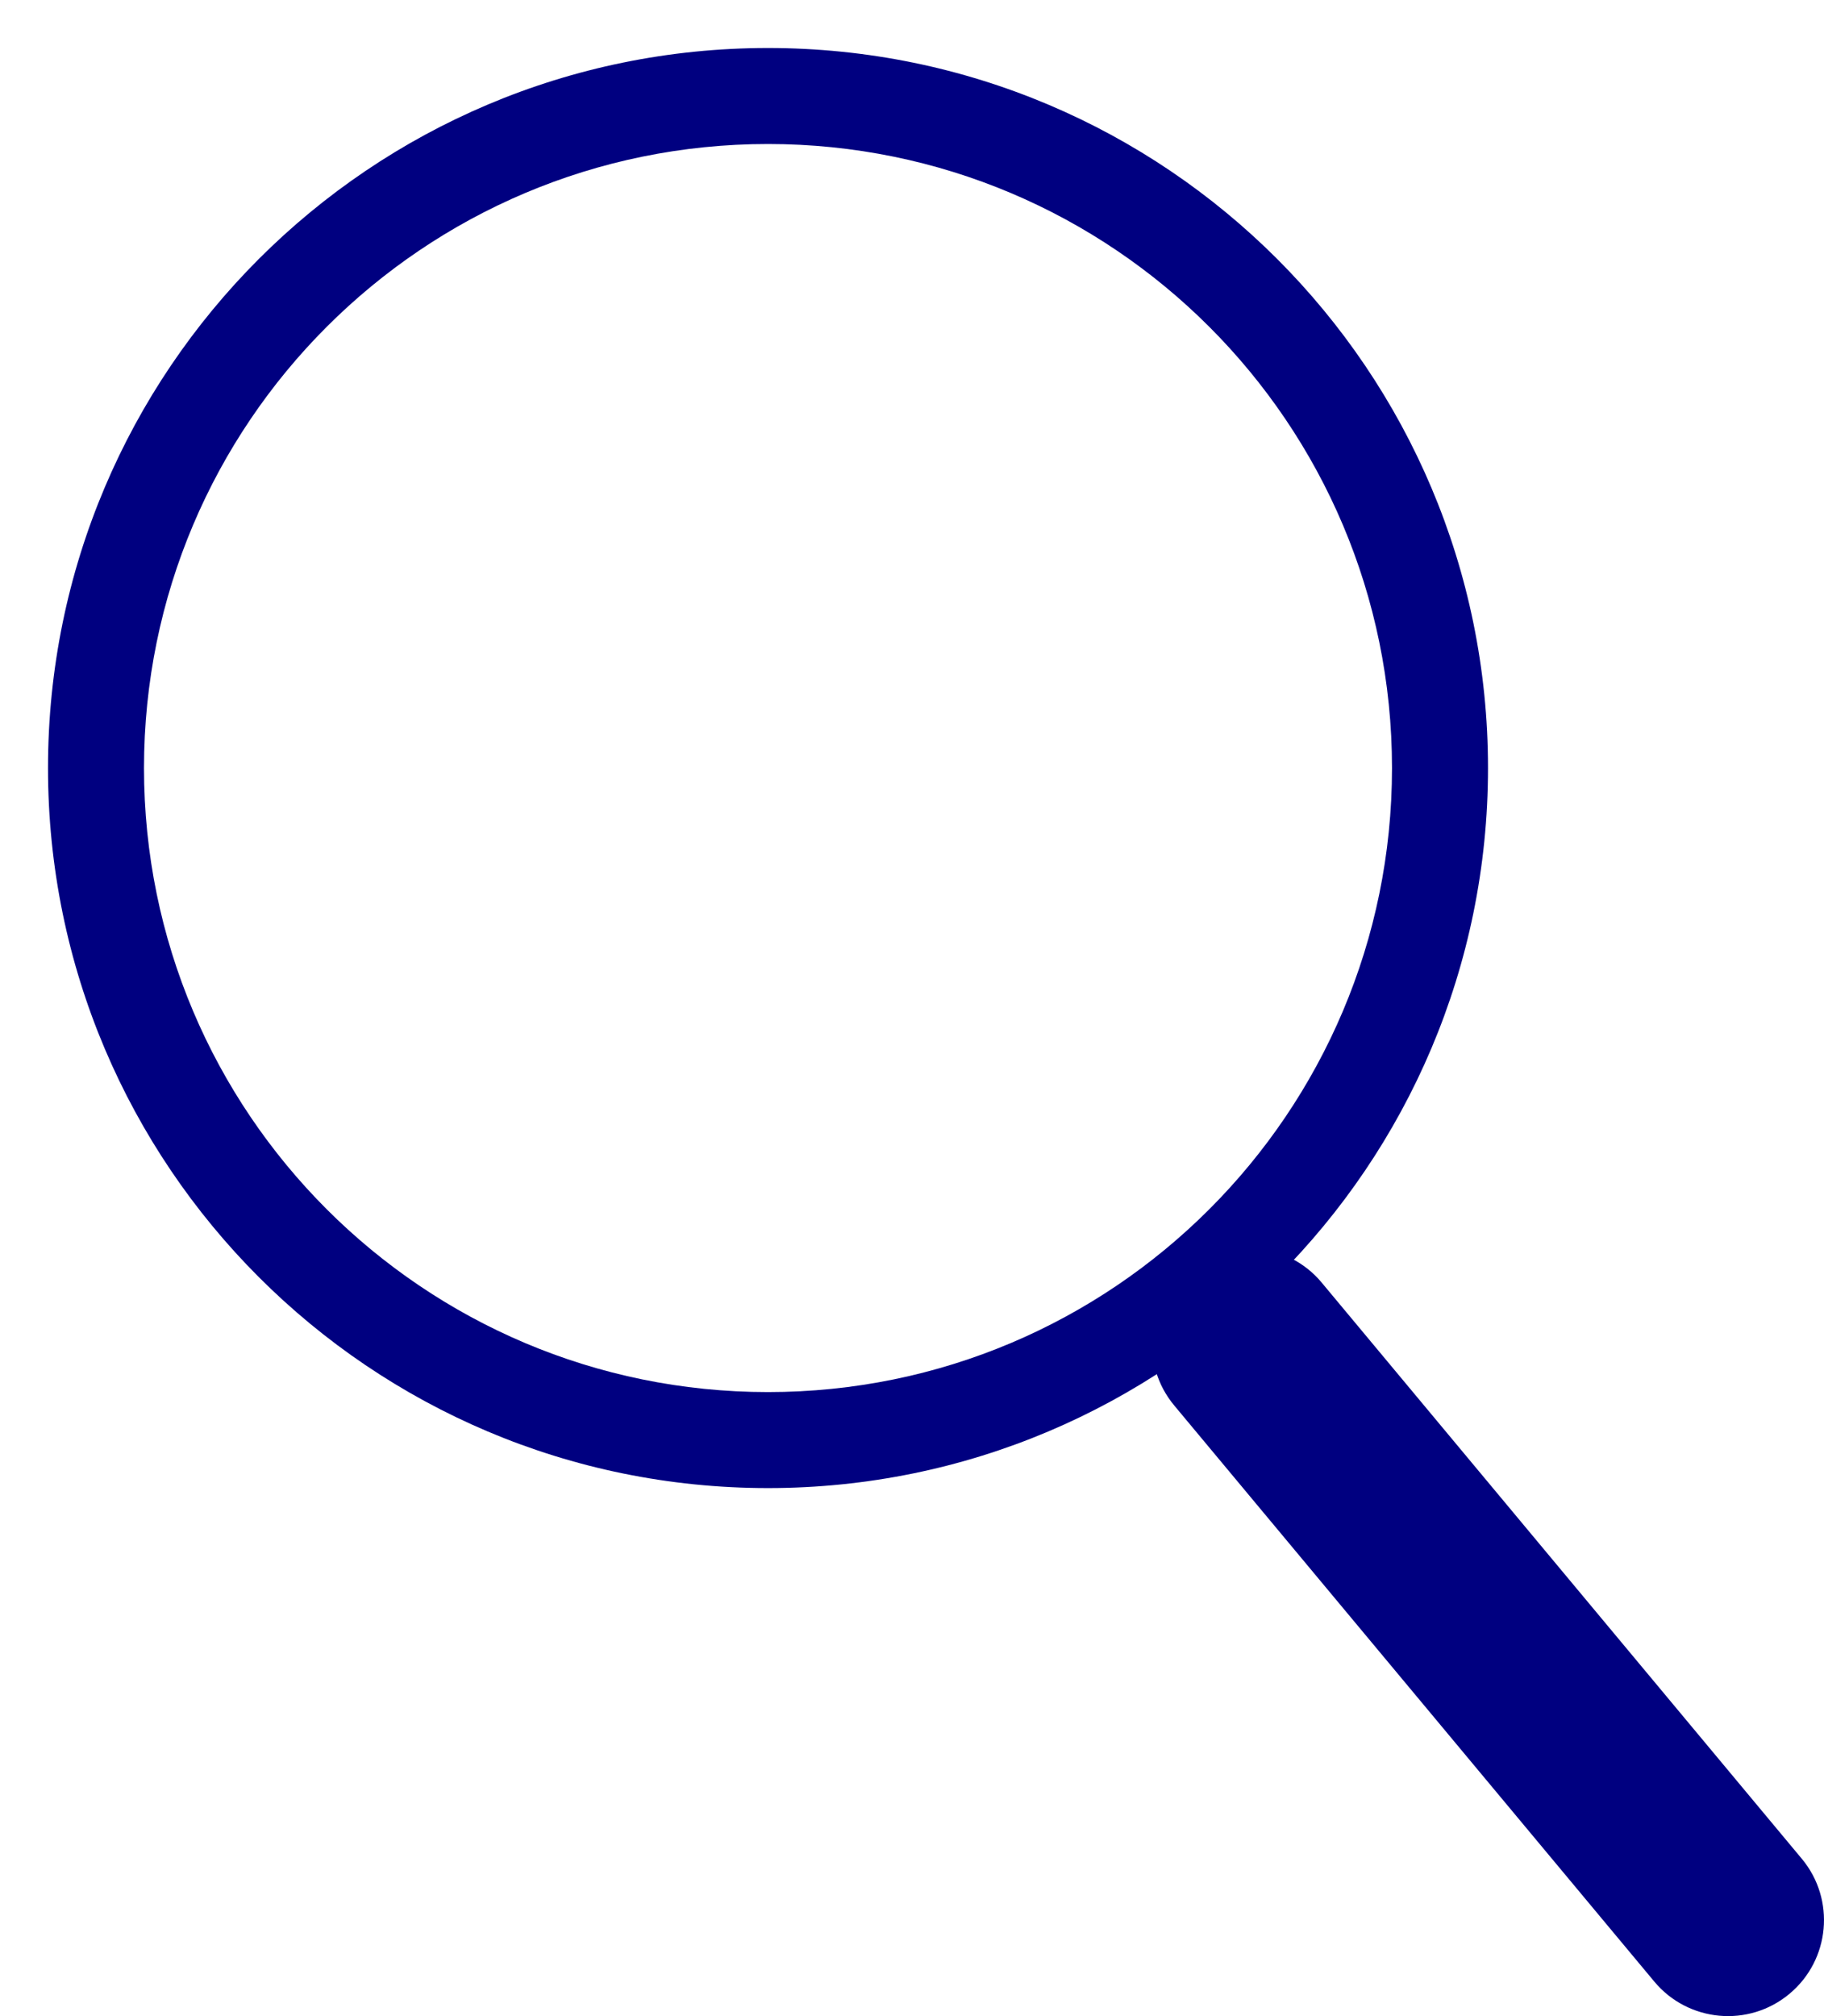 <?xml version="1.0" encoding="UTF-8" standalone="no"?>
<svg
   xmlns:dc="http://purl.org/dc/elements/1.1/"
   xmlns:cc="http://creativecommons.org/ns#"
   xmlns:rdf="http://www.w3.org/1999/02/22-rdf-syntax-ns#"
   xmlns:svg="http://www.w3.org/2000/svg"
   xmlns="http://www.w3.org/2000/svg"
   xmlns:sodipodi="http://sodipodi.sourceforge.net/DTD/sodipodi-0.dtd"
   xmlns:inkscape="http://www.inkscape.org/namespaces/inkscape"
   width="19px"
   height="21px"
   viewBox="0 0 19 21"
   version="1.1"
   id="svg15"
   sodipodi:docname="magnifier.svg"
   inkscape:version="0.92.1 unknown">
  <sodipodi:namedview
     pagecolor="#ffffff"
     bordercolor="#666666"
     borderopacity="1"
     objecttolerance="10"
     gridtolerance="10"
     guidetolerance="10"
     inkscape:pageopacity="0"
     inkscape:pageshadow="2"
     inkscape:window-width="1920"
     inkscape:window-height="1055"
     id="namedview17"
     showgrid="false"
     inkscape:zoom="11.238095"
     inkscape:cx="-1.2224576"
     inkscape:cy="10.5"
     inkscape:window-x="1366"
     inkscape:window-y="0"
     inkscape:window-maximized="1"
     inkscape:current-layer="svg15" />
  <!-- Generator: Sketch 41 (35326) - http://www.bohemiancoding.com/sketch -->
  <title
     id="title2">magnifier</title>
  <desc
     id="desc4">Created with Sketch.</desc>
  <defs
     id="defs6" />
  <g
     id="Symbols"
     stroke="none"
     stroke-width="1"
     fill="none"
     fill-rule="evenodd"
     style="fill:#000080;fill-opacity:1">
    <g
       id="Buscador"
       transform="translate(-13, -22)"
       fill="#EF4039"
       style="fill:#000080;fill-opacity:1">
      <g
         transform="translate(0, 14)"
         id="magnifier"
         style="fill:#000080;fill-opacity:1">
        <g
           transform="translate(13, 8)"
           id="g10"
           style="fill:#000080;fill-opacity:1">
          <path
             d="M15.5,8 C15.5,3.858 12.142,0.5 8,0.5 C3.858,0.5 0.5,3.858 0.5,8 C0.5,12.142 3.858,15.5 8,15.5 C12.142,15.5 15.5,12.142 15.5,8 Z M1.5,8 C1.5,4.41 4.41,1.5 8,1.5 C11.59,1.5 14.5,4.41 14.5,8 C14.5,11.59 11.59,14.5 8,14.5 C4.41,14.5 1.5,11.59 1.5,8 Z"
             id="Oval"
             style="fill:#000080;fill-opacity:1" />
          <path
             d="M17.232,20.64 C17.585,21.064 18.216,21.122 18.64,20.768 C19.064,20.415 19.122,19.784 18.768,19.36 L13.768,13.36 C13.415,12.936 12.784,12.878 12.36,13.232 C11.936,13.585 11.878,14.216 12.232,14.64 L17.232,20.64 Z"
             id="Line"
             style="fill:#000080;fill-opacity:1" />
        </g>
      </g>
    </g>
  </g>
</svg>
